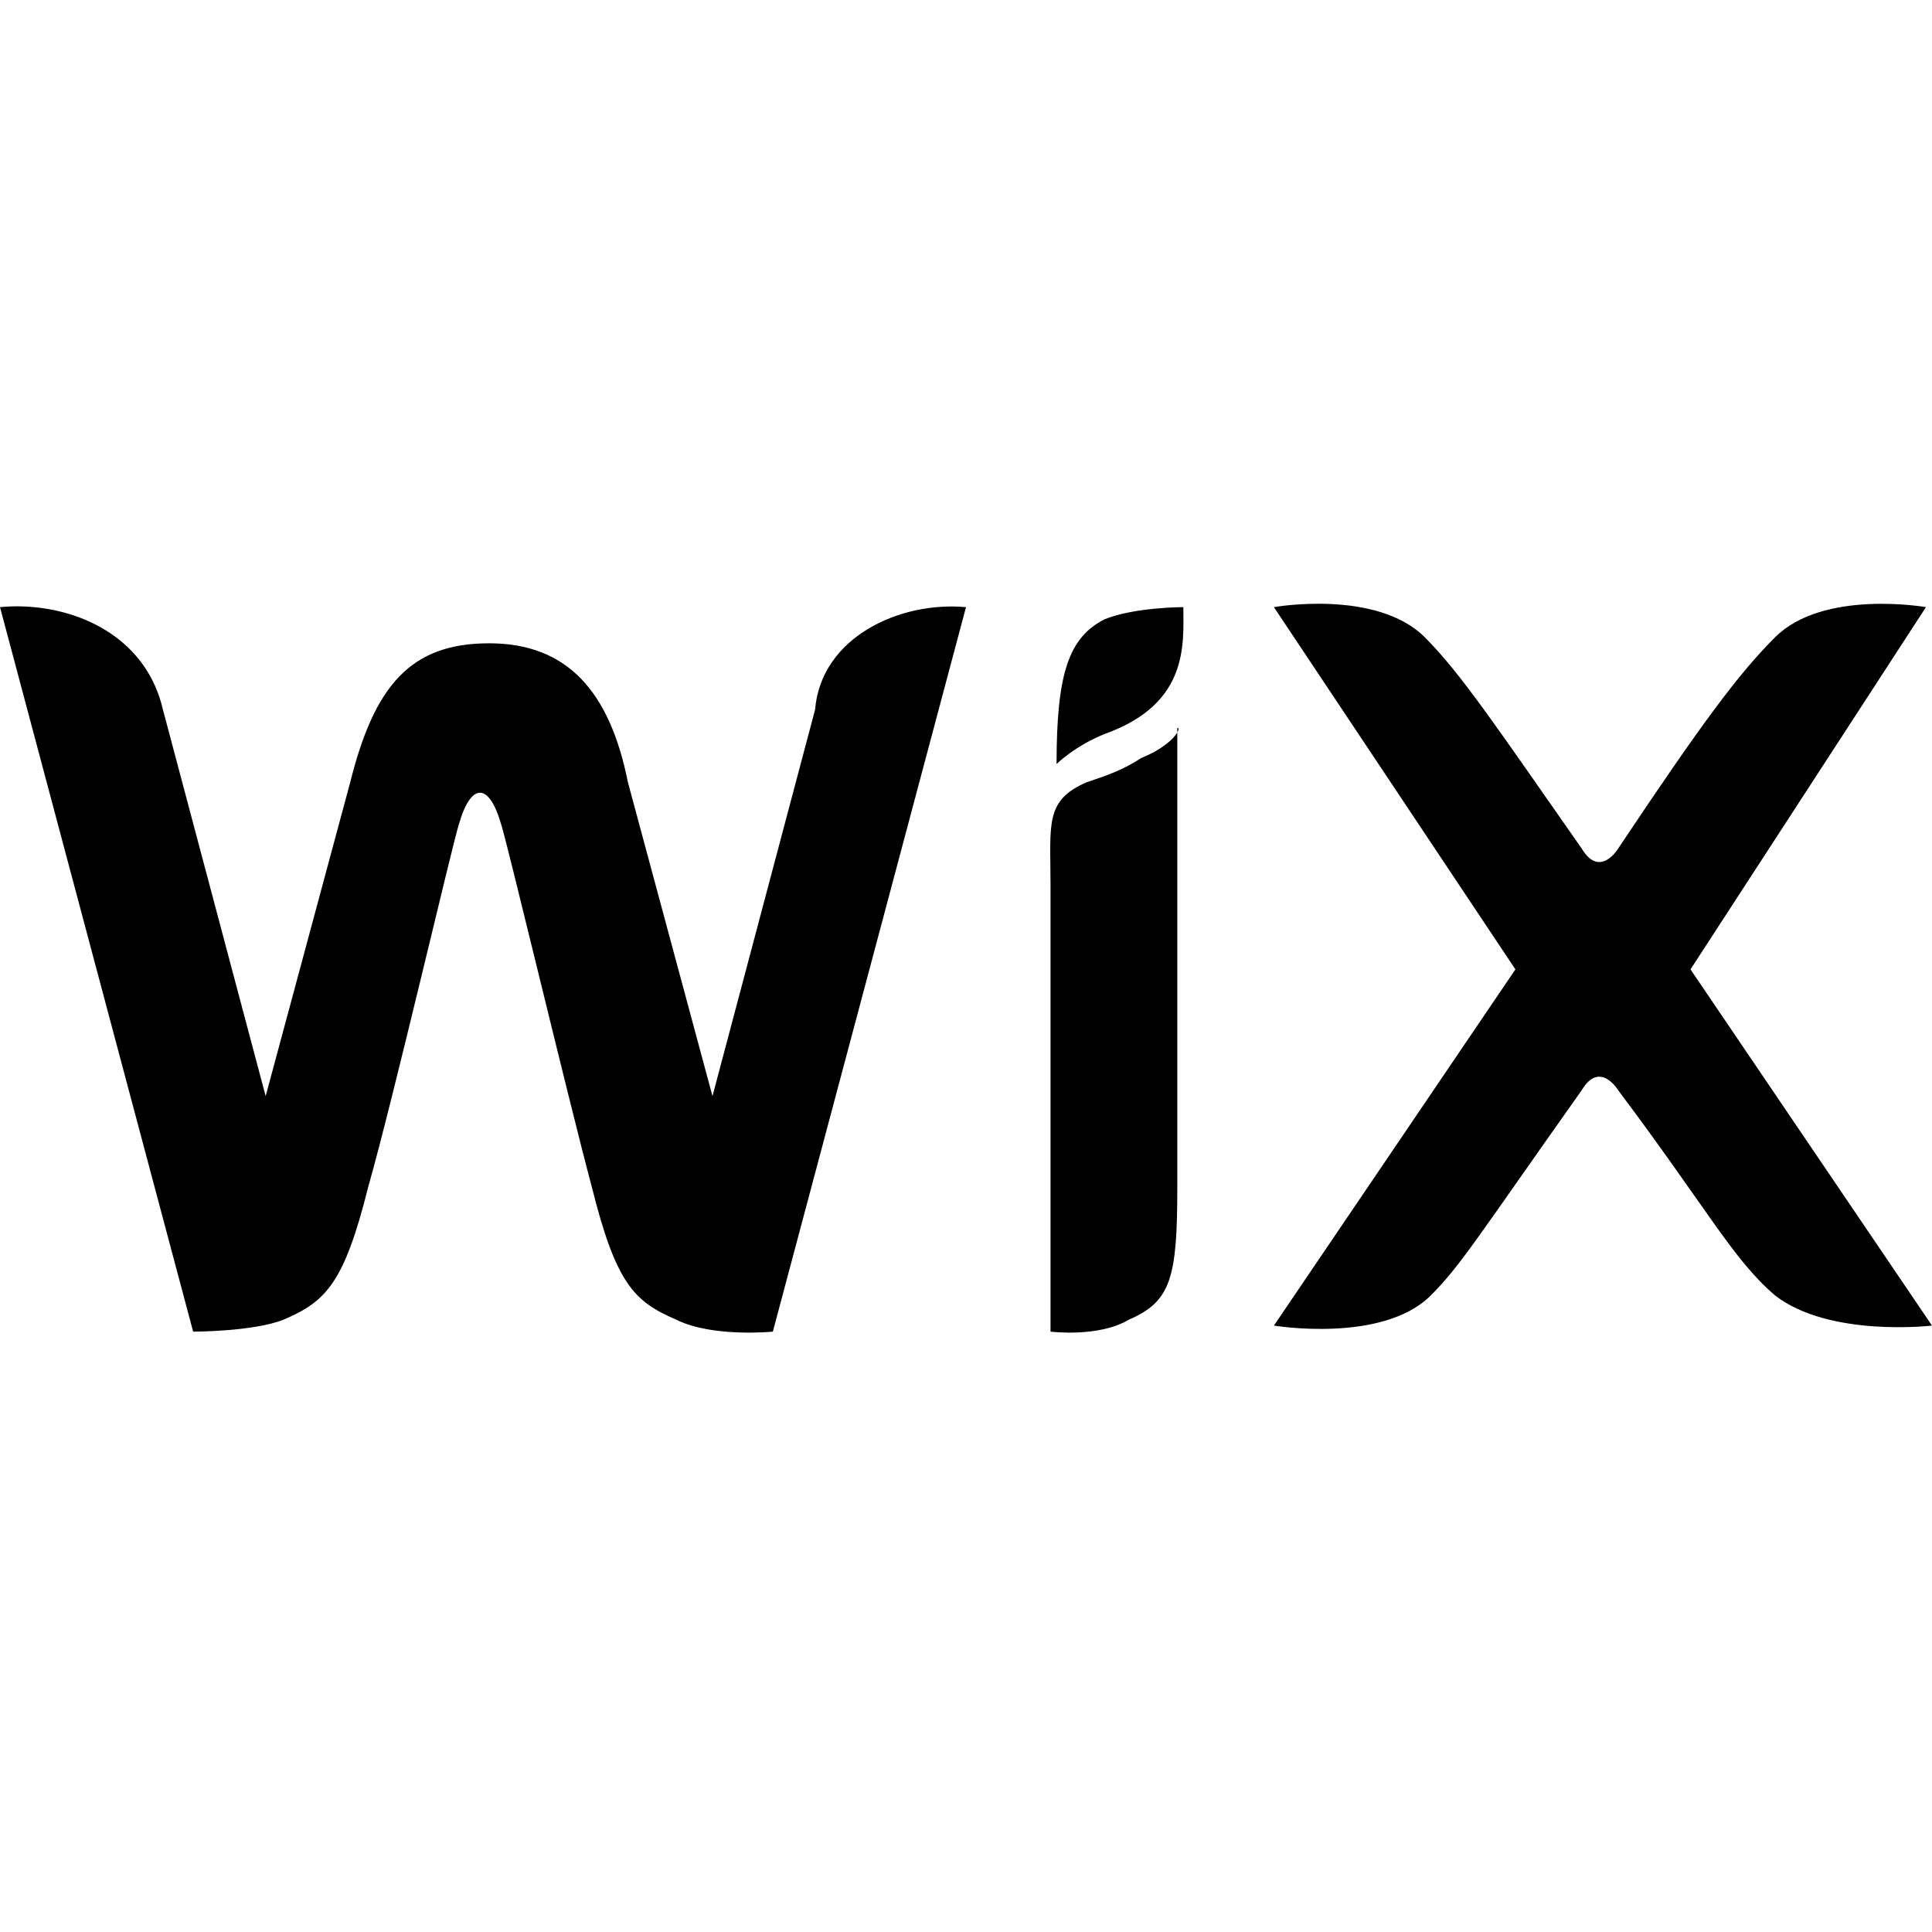<svg width="32" height="32" viewBox="0 0 32 32" fill="none" xmlns="http://www.w3.org/2000/svg">
<path d="M22.051 10.005C21.526 9.98 21.1 10.056 21.1 10.056L25.1 16.056L21.1 21.956C21.1 21.956 22.899 22.256 23.699 21.456C24.199 20.956 24.499 20.456 26.199 18.056C26.499 17.556 26.801 18.056 26.801 18.056C28.301 20.056 28.7 20.856 29.4 21.456C30.3 22.156 32 21.956 32 21.956L28 16.056L31.9 10.056C31.9 10.056 30.2 9.756 29.4 10.556C28.8 11.156 28.201 11.956 26.801 14.056C26.801 14.056 26.499 14.556 26.199 14.056C24.799 12.056 24.2 11.156 23.6 10.556C23.2 10.156 22.576 10.03 22.051 10.005ZM0.42 10.046C0.279 10.039 0.138 10.043 0 10.056L3.199 22.056C3.199 22.056 4.199 22.057 4.699 21.857C5.399 21.557 5.7 21.255 6.1 19.655C6.5 18.255 7.5 13.955 7.6 13.655C7.8 12.955 8.101 12.955 8.301 13.655C8.401 13.955 9.401 18.155 9.801 19.655C10.201 21.255 10.499 21.557 11.199 21.857C11.799 22.157 12.801 22.056 12.801 22.056L16 10.056C14.9 9.956 13.6 10.555 13.5 11.755L11.801 18.155L10.4 12.956C10.1 11.456 9.4 10.655 8.1 10.655C6.8 10.655 6.201 11.356 5.801 12.956L4.4 18.155L2.699 11.755C2.437 10.618 1.41 10.093 0.42 10.046ZM19.6 10.056C19.6 10.056 18.801 10.055 18.301 10.255C17.701 10.555 17.5 11.155 17.5 12.655C17.5 12.655 17.801 12.355 18.301 12.155C19.701 11.655 19.6 10.656 19.6 10.056ZM19.5 12.056V12.132C19.524 12.088 19.53 12.056 19.5 12.056ZM19.5 12.132C19.444 12.233 19.25 12.416 18.9 12.556C18.6 12.756 18.3 12.856 18 12.956C17.3 13.256 17.4 13.655 17.4 14.655V22.056C17.4 22.056 18.199 22.157 18.699 21.857C19.399 21.557 19.5 21.155 19.5 19.655V12.132Z" fill="black"/>
</svg>
